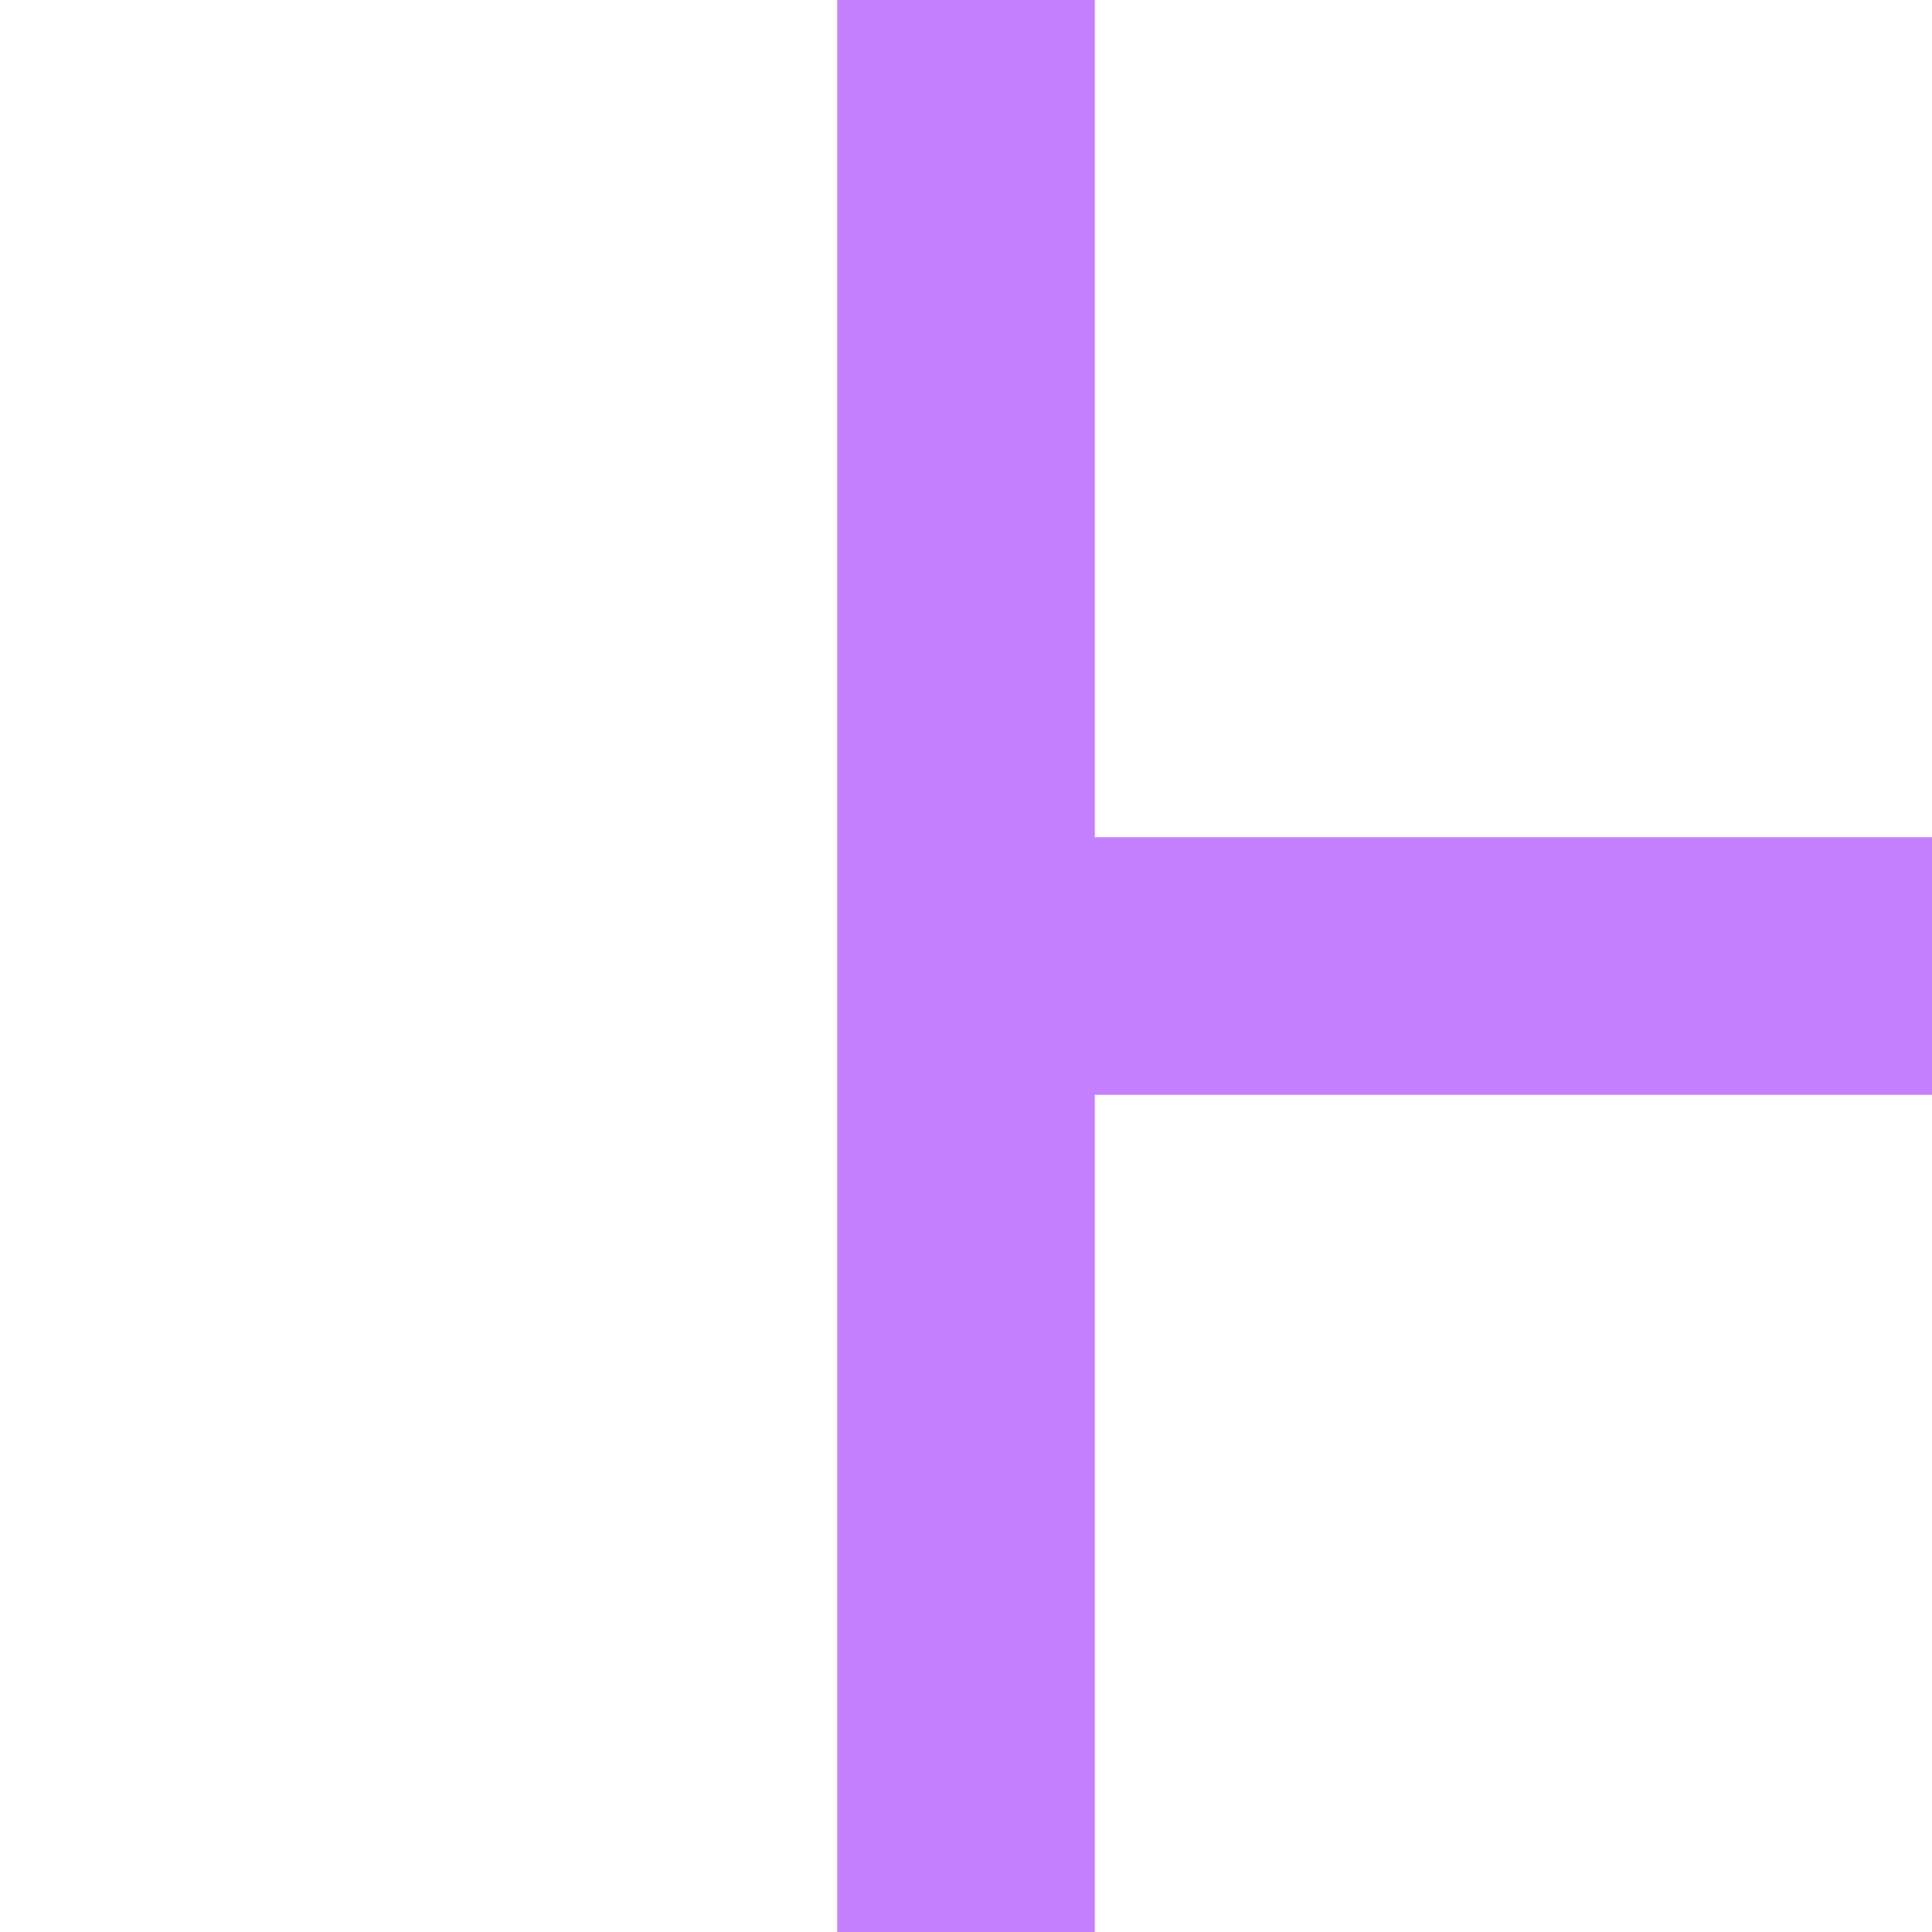 <svg
   xmlns="http://www.w3.org/2000/svg"
   xmlns:xlink="http://www.w3.org/1999/xlink"  
   version="1.1"
   width="30"
   height="30">
  <symbol id="restricted_line" width="30" height="30">
    <path d="M 15,0 L 15,30 M 17,15 L 30,15"
      style="fill:none;stroke:#c480ff;stroke-width:4" />
  </symbol>
  <use xlink:href="#restricted_line" x="0" y="0" />
</svg>
